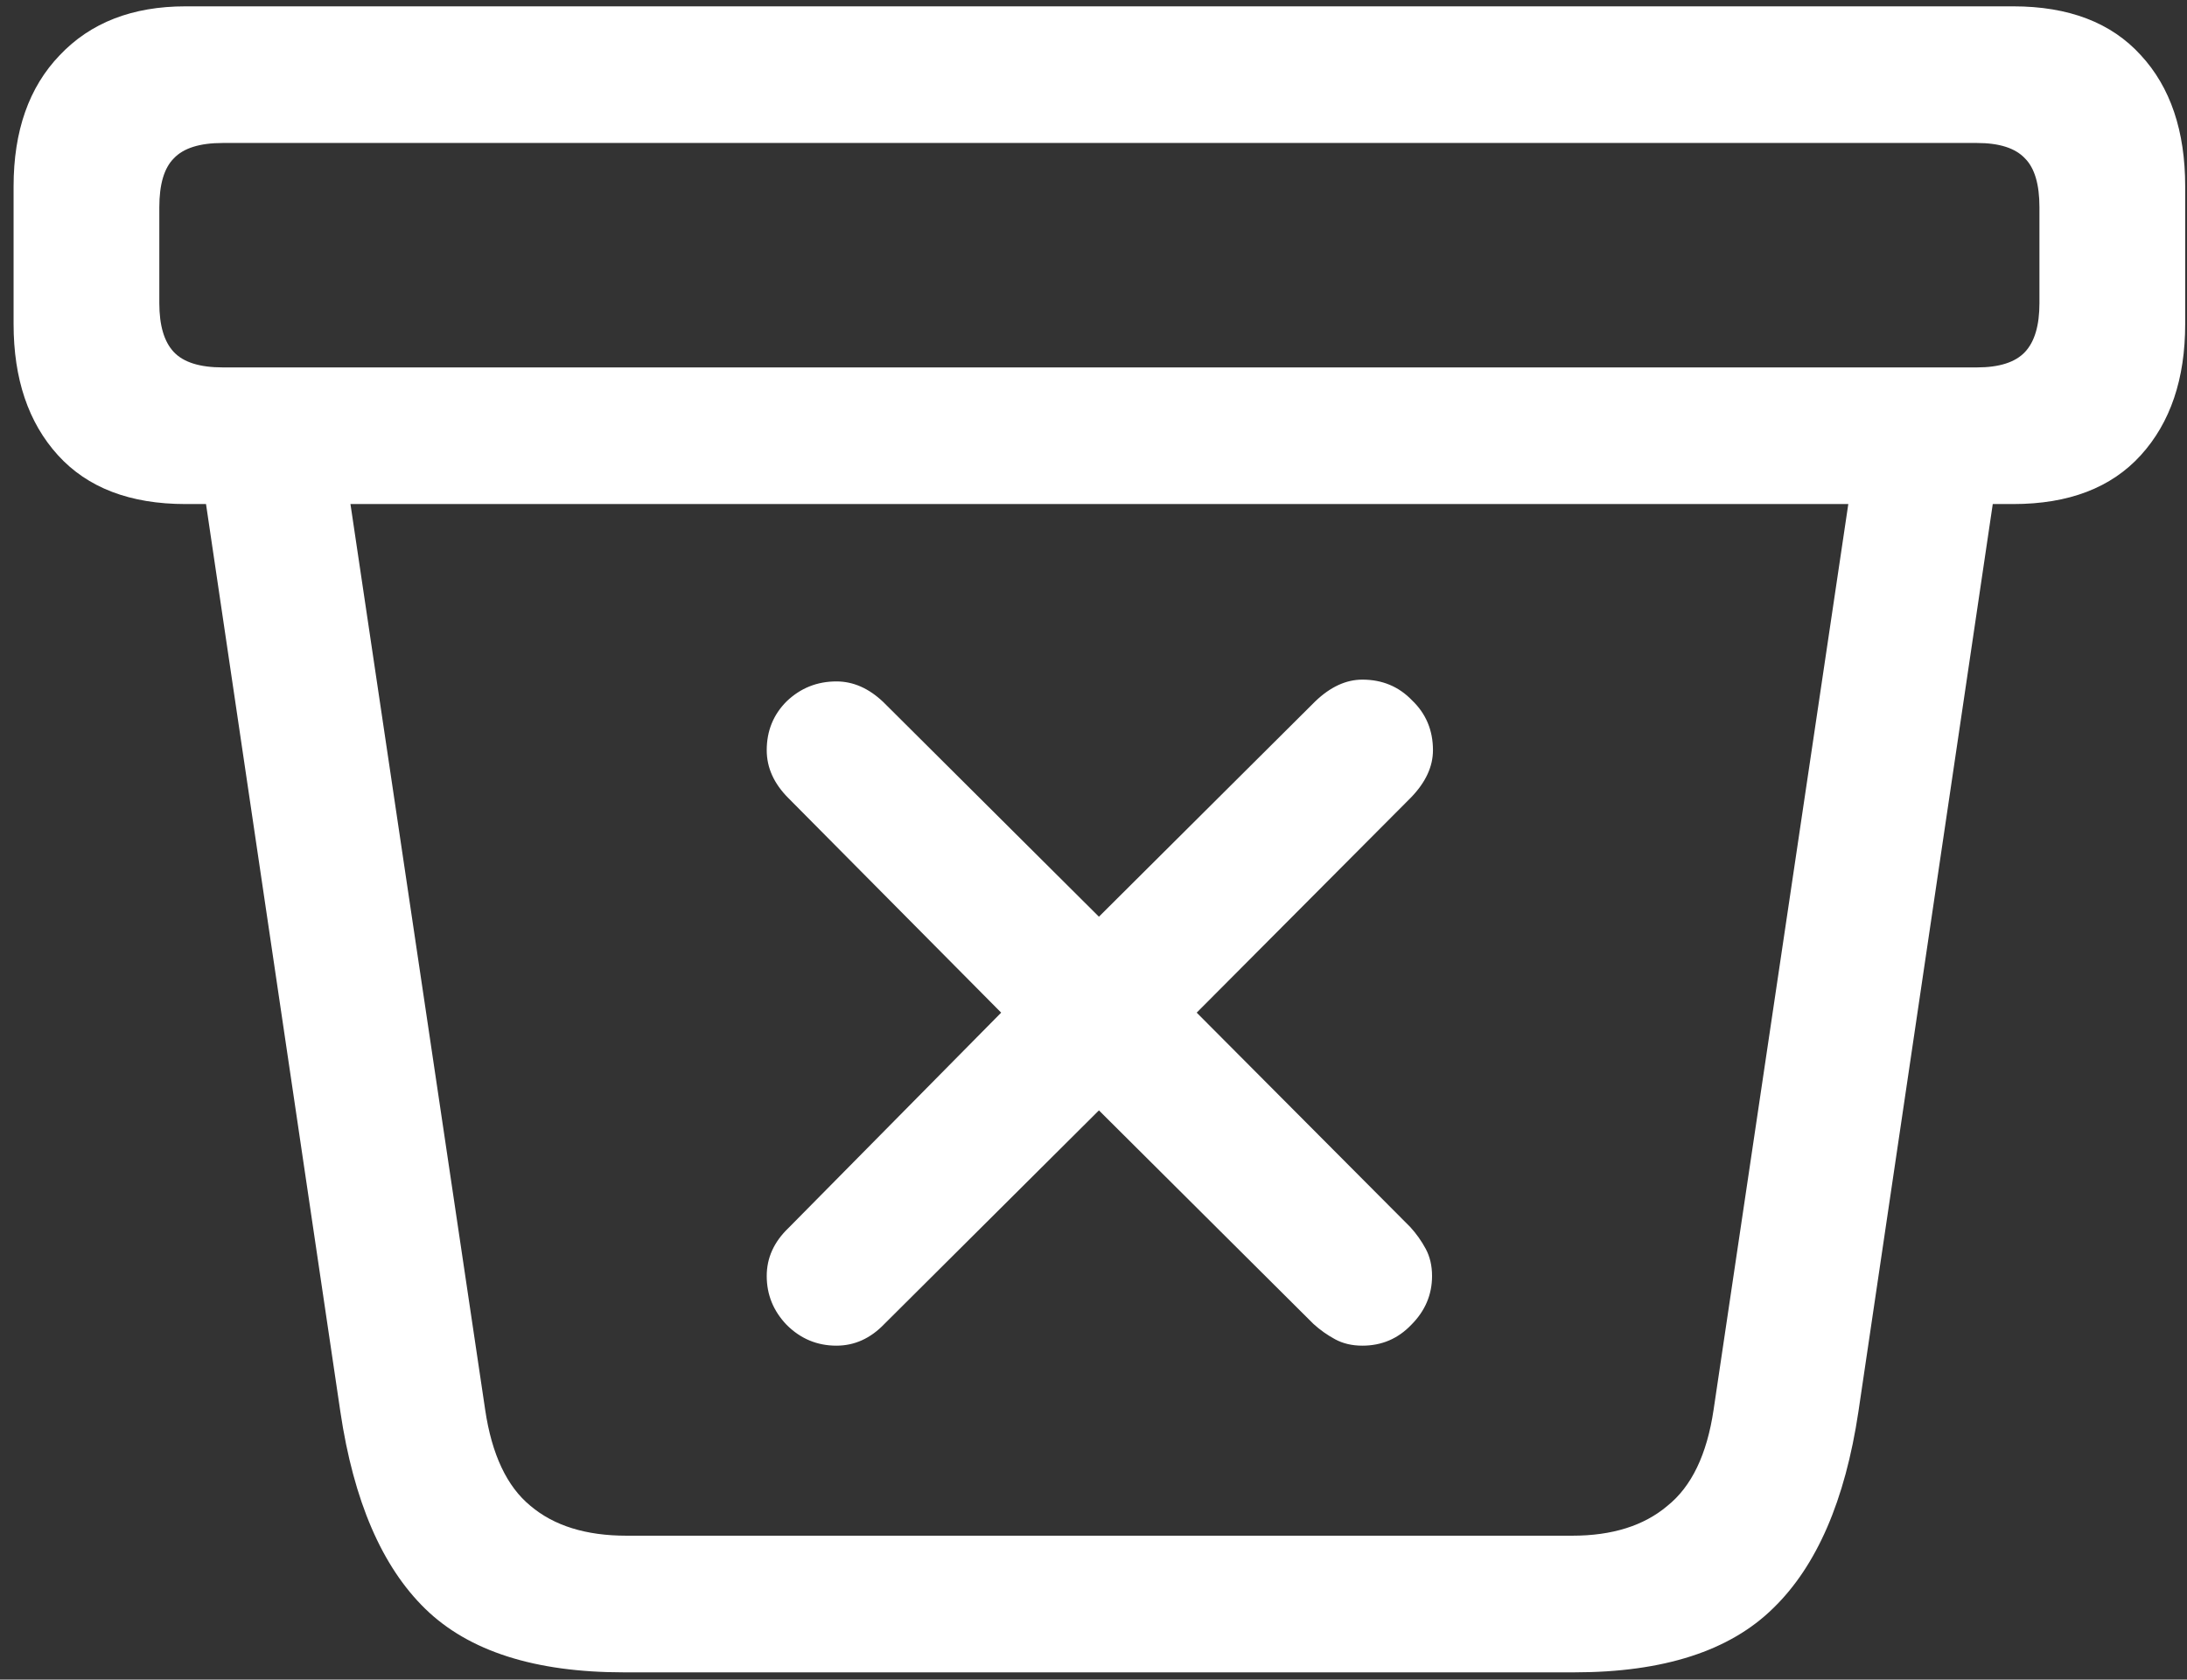 <svg width="151" height="116" viewBox="0 0 151 116" fill="none" xmlns="http://www.w3.org/2000/svg">
<rect x="0" y="0" width="151" height="116" fill="#333333" stroke="none"/>
<path d="M43.062 115.5H108.688C114.854 115.5 119.438 114.021 122.438 111.062C125.438 108.146 127.396 103.625 128.312 97.5L138.375 29.5L128.312 30.125L118.312 97.375C117.854 100.458 116.792 102.667 115.125 104C113.5 105.375 111.312 106.062 108.562 106.062H43.25C40.458 106.062 38.25 105.375 36.625 104C35 102.667 33.958 100.458 33.5 97.375L23.5 30.125L13.438 29.5L23.5 97.5C24.417 103.667 26.375 108.208 29.375 111.125C32.375 114.042 36.938 115.5 43.062 115.5ZM12.812 34.812H139C142.833 34.812 145.771 33.688 147.812 31.438C149.854 29.188 150.875 26.167 150.875 22.375V12.875C150.875 9.042 149.854 6.021 147.812 3.812C145.771 1.562 142.833 0.438 139 0.438H12.812C9.146 0.438 6.25 1.562 4.125 3.812C2 6.021 0.938 9.042 0.938 12.875V22.375C0.938 26.167 1.958 29.188 4 31.438C6.042 33.688 8.979 34.812 12.812 34.812ZM15.375 25.375C13.792 25.375 12.667 25.021 12 24.312C11.333 23.604 11 22.479 11 20.938V14.312C11 12.729 11.333 11.604 12 10.938C12.667 10.229 13.792 9.875 15.375 9.875H136.5C138.042 9.875 139.146 10.229 139.812 10.938C140.479 11.604 140.812 12.729 140.812 14.312V20.938C140.812 22.479 140.479 23.604 139.812 24.312C139.146 25.021 138.042 25.375 136.5 25.375H15.375ZM57.75 92.938C59 92.938 60.104 92.438 61.062 91.438L75.875 76.688L90.688 91.438C91.146 91.854 91.646 92.208 92.188 92.5C92.729 92.792 93.354 92.938 94.062 92.938C95.396 92.938 96.521 92.458 97.438 91.5C98.396 90.542 98.875 89.417 98.875 88.125C98.875 87.417 98.729 86.792 98.438 86.25C98.146 85.708 97.792 85.208 97.375 84.75L82.625 69.938L97.438 55.062C98.438 54.021 98.938 52.938 98.938 51.812C98.938 50.438 98.458 49.292 97.5 48.375C96.583 47.417 95.438 46.938 94.062 46.938C92.938 46.938 91.854 47.438 90.812 48.438L75.875 63.312L61 48.5C60 47.542 58.917 47.062 57.75 47.062C56.417 47.062 55.271 47.521 54.312 48.438C53.396 49.354 52.938 50.479 52.938 51.812C52.938 53.021 53.438 54.125 54.438 55.125L69.125 69.938L54.438 84.812C53.438 85.771 52.938 86.875 52.938 88.125C52.938 89.417 53.396 90.542 54.312 91.5C55.271 92.458 56.417 92.938 57.75 92.938Z" fill="white"/>
</svg>
